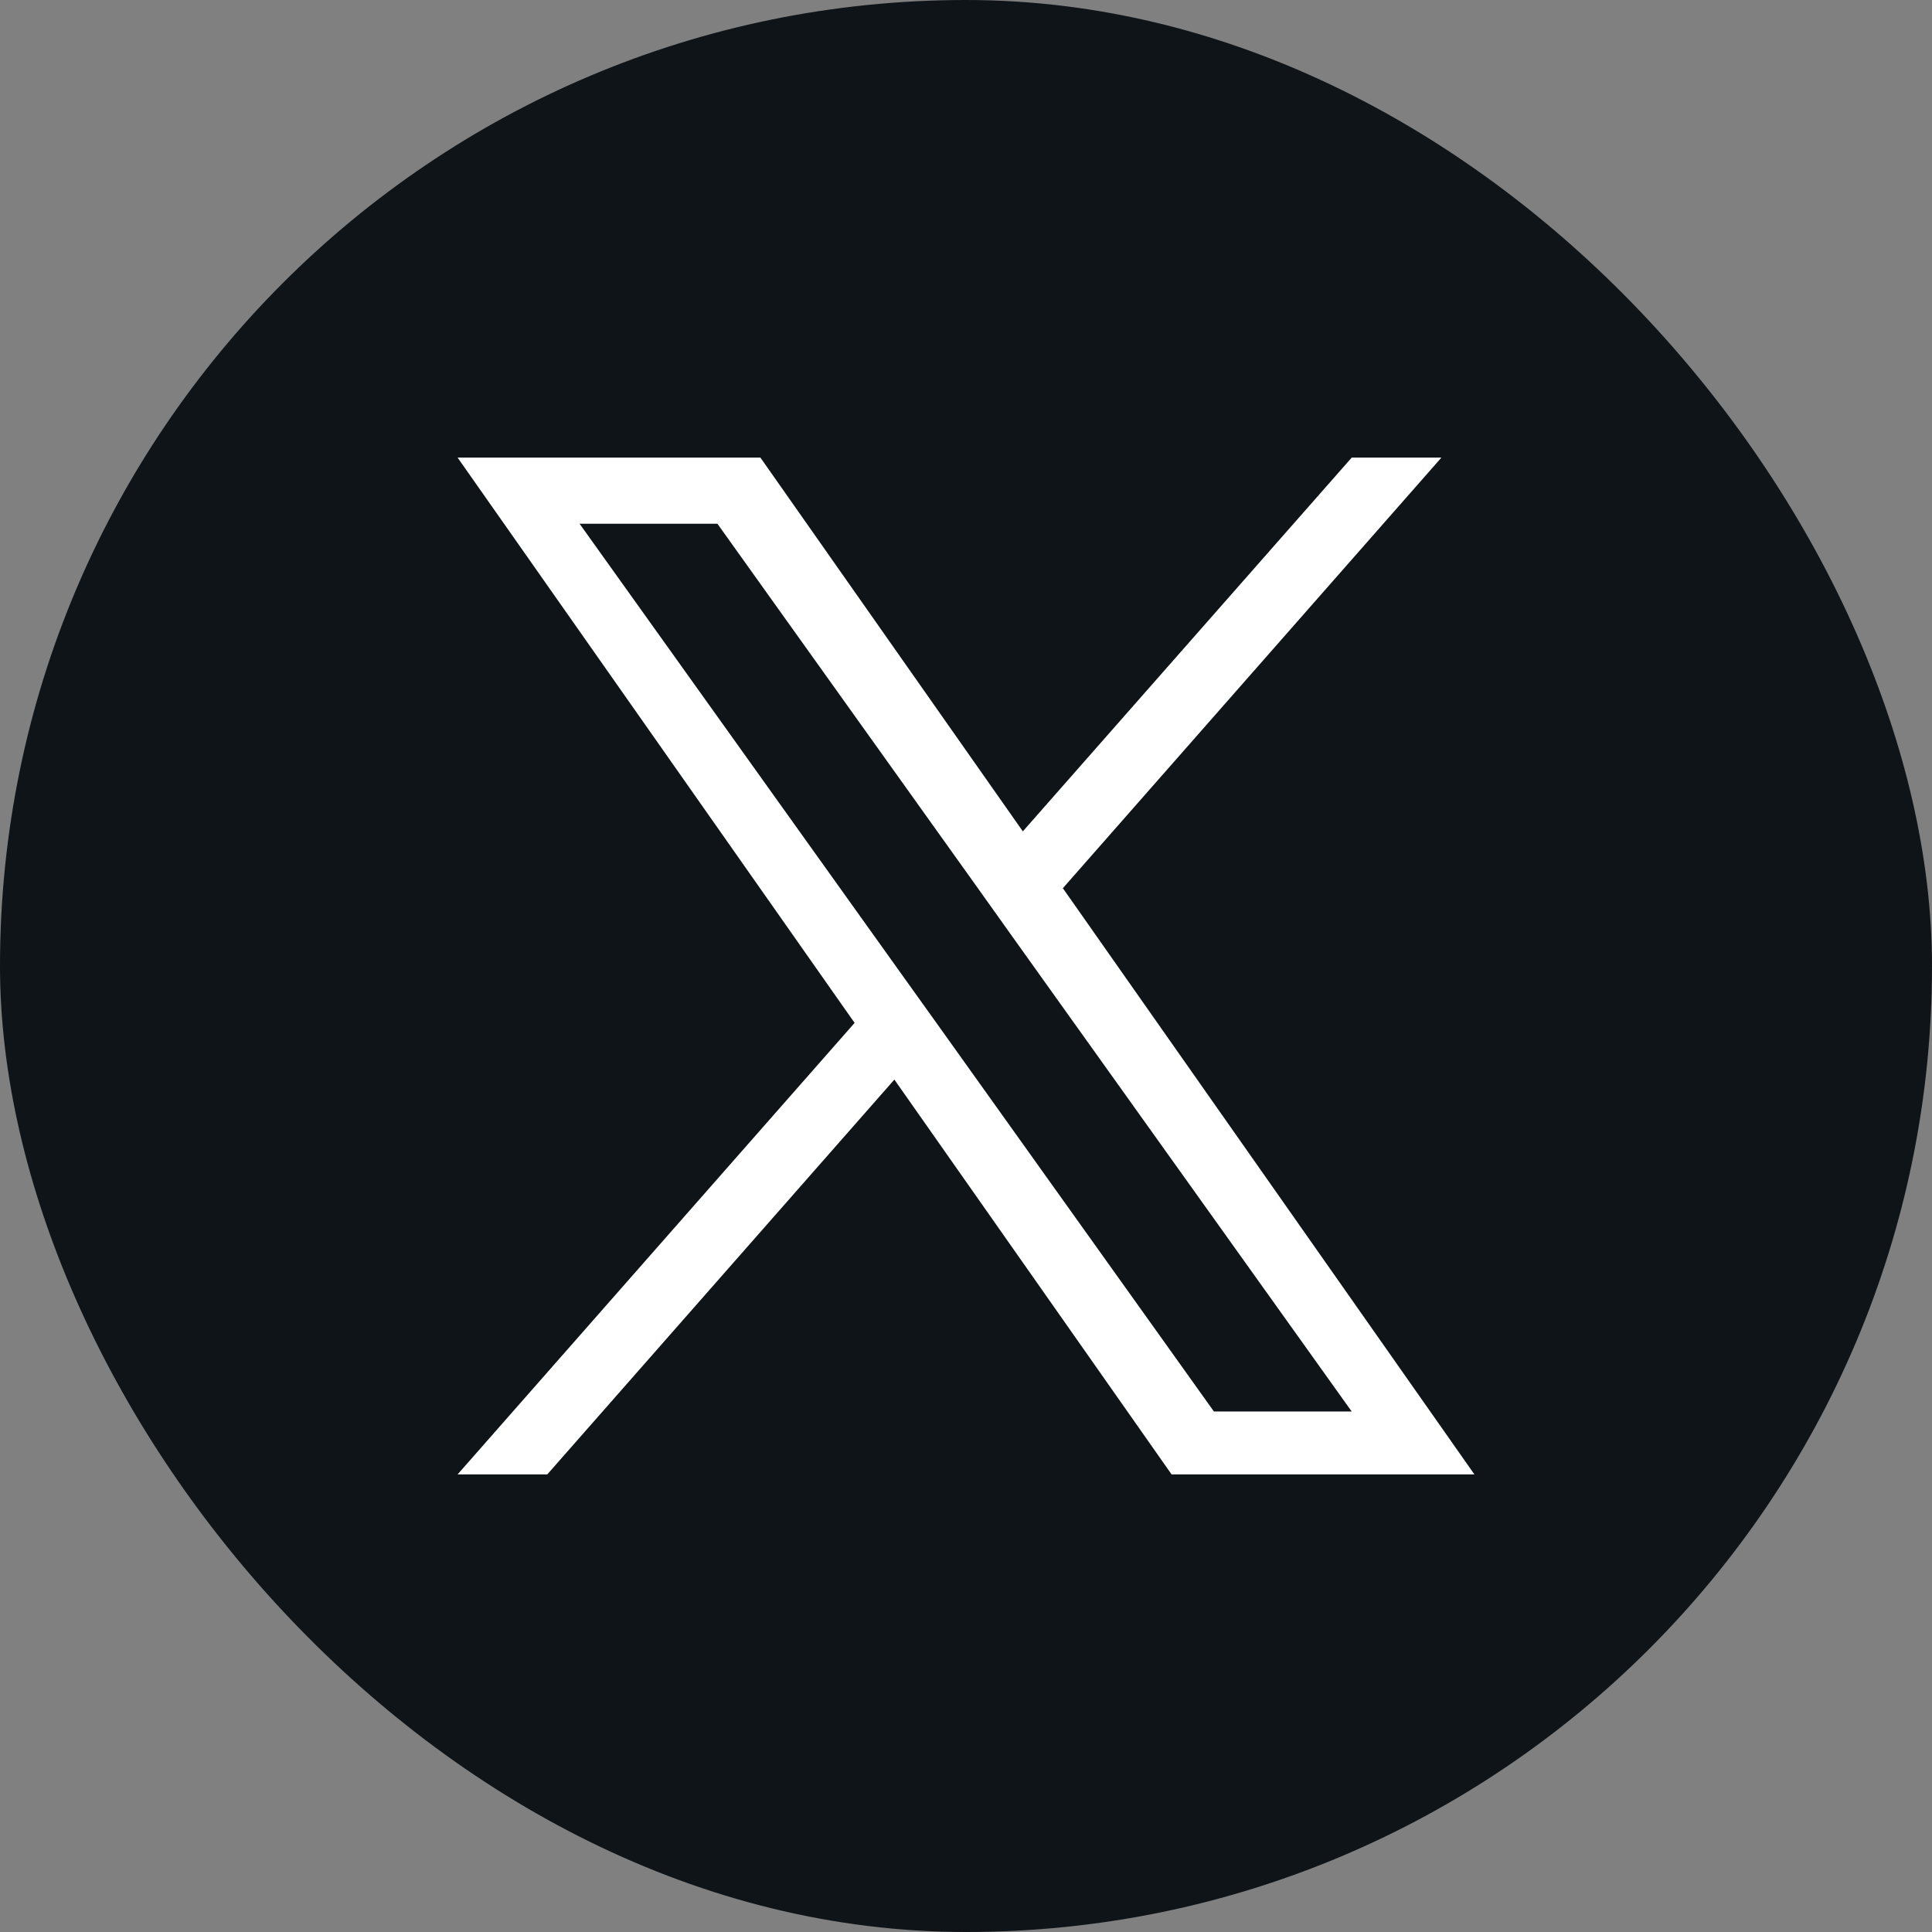 <svg width="38" height="38" viewBox="0 0 38 38" fill="none" xmlns="http://www.w3.org/2000/svg">
<rect x="0" y="0" width="38" height="38" fill="#808080" stroke="none"/>
<rect width="38" height="38" rx="19" fill="#0F1419"/>
<path d="M20.905 17.47L28.351 9H26.587L20.118 16.352L14.956 9H9L16.809 20.119L9 29H10.764L17.591 21.234L23.044 29H29L20.905 17.47ZM18.488 20.217L17.695 19.109L11.4 10.302H14.111L19.192 17.412L19.982 18.52L26.586 27.762H23.876L18.488 20.217Z" fill="white"/>
</svg>
